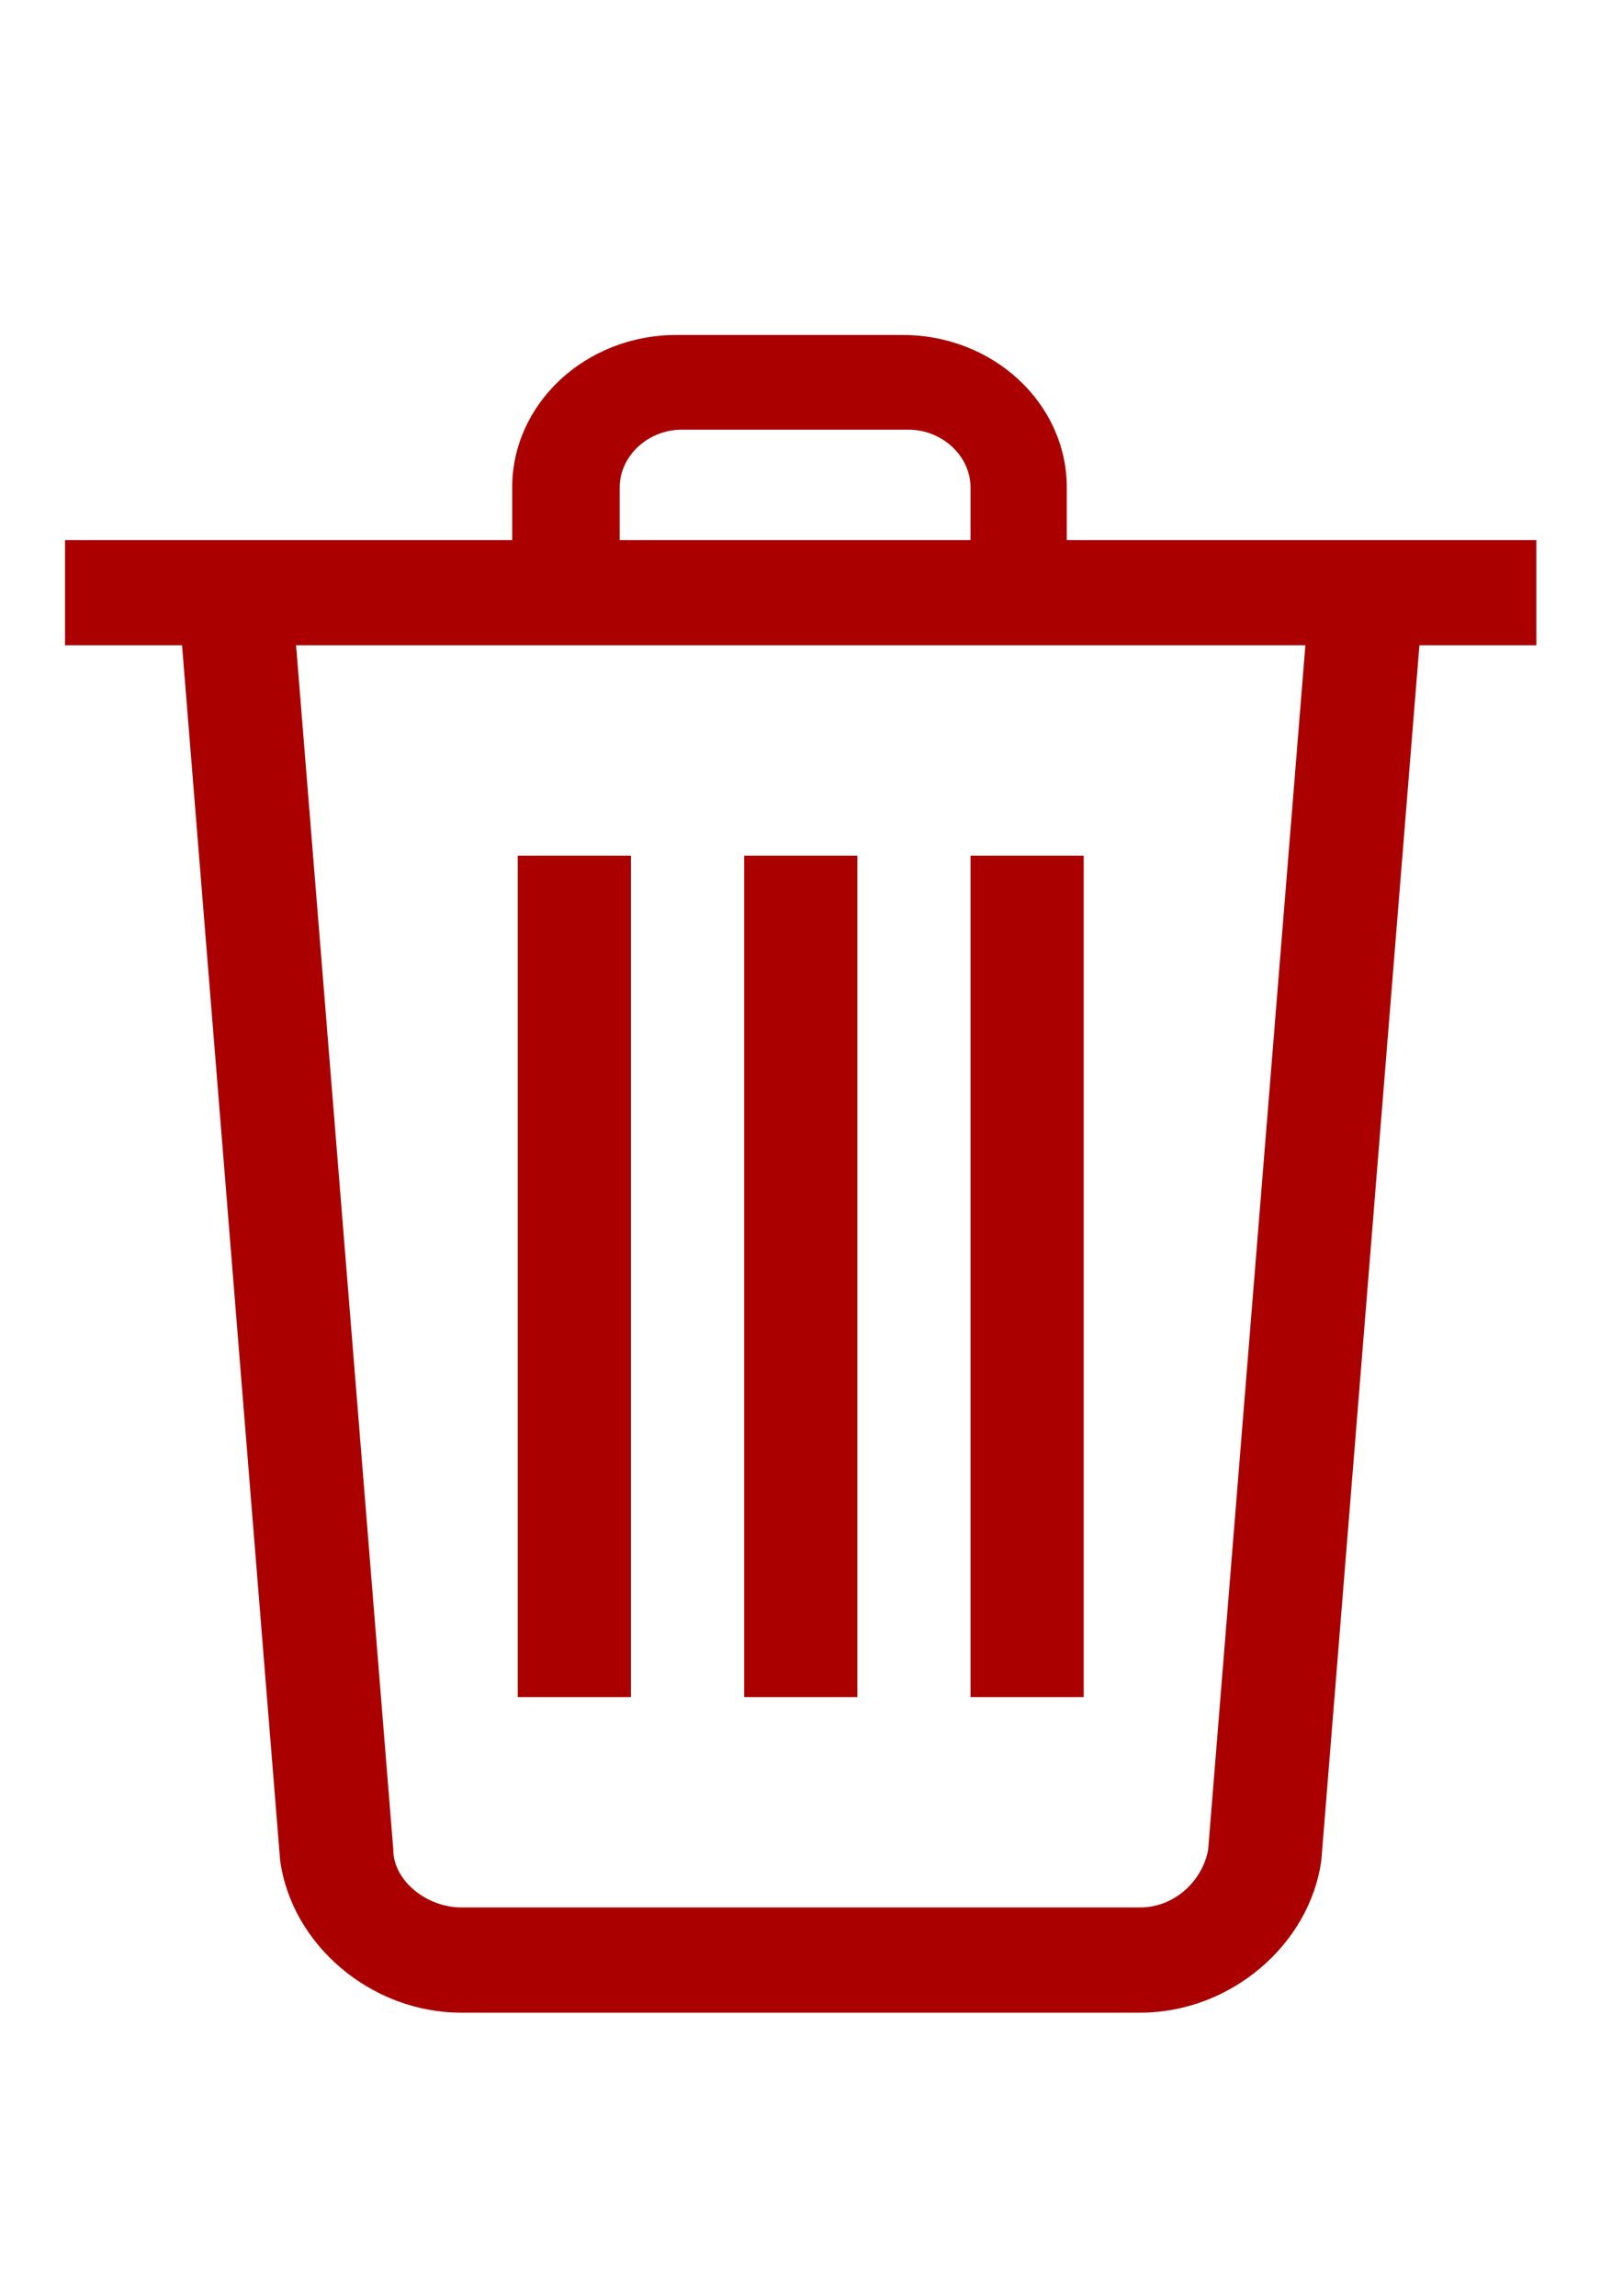 <?xml version="1.0" encoding="UTF-8" standalone="no"?>
<!-- Created with Inkscape (http://www.inkscape.org/) -->

<svg
   xmlns:dc="http://purl.org/dc/elements/1.1/"
   xmlns:cc="http://creativecommons.org/ns#"
   xmlns:rdf="http://www.w3.org/1999/02/22-rdf-syntax-ns#"
   xmlns:svg="http://www.w3.org/2000/svg"
   xmlns="http://www.w3.org/2000/svg"
   xmlns:sodipodi="http://sodipodi.sourceforge.net/DTD/sodipodi-0.dtd"
   xmlns:inkscape="http://www.inkscape.org/namespaces/inkscape"
   width="210mm"
   height="297mm"
   viewBox="0 0 744.094 1052.362"
   id="svg5235"
   version="1.1"
   inkscape:version="0.91 r13725"
   sodipodi:docname="deleteRojo.svg">
  <defs
     id="defs5237" />
  <sodipodi:namedview
     id="base"
     pagecolor="#ffffff"
     bordercolor="#666666"
     borderopacity="1.0"
     inkscape:pageopacity="0.0"
     inkscape:pageshadow="2"
     inkscape:zoom="0.35"
     inkscape:cx="375"
     inkscape:cy="177.79492"
     inkscape:document-units="px"
     inkscape:current-layer="Icon_Trash"
     showgrid="false"
     inkscape:window-width="1920"
     inkscape:window-height="1018"
     inkscape:window-x="-8"
     inkscape:window-y="-8"
     inkscape:window-maximized="1" />
  <g
     inkscape:label="Capa 1"
     inkscape:groupmode="layer"
     id="layer1">
    <g
       id="Icon_Trash"
       transform="matrix(23.857,0,0,24.287,-5525,-5309.18)">
      <rect
         id="rect3350"
         height="15.882"
         width="2.175"
         y="234.751"
         x="241.538"
         style="fill:#aa0000" />
      <rect
         id="rect3352"
         height="15.882"
         width="2.175"
         y="234.751"
         x="245.889"
         style="fill:#aa0000" />
      <rect
         id="rect3354"
         height="15.882"
         width="2.175"
         y="234.751"
         x="250.239"
         style="fill:#aa0000" />
      <rect
         id="rect3356"
         height="1.985"
         width="28.275"
         y="228.795"
         x="232.838"
         style="fill:#aa0000" />
      <path
         id="path3358"
         d="m 252.305,229.788 -2.066,0 0,-1.985 c 0,-0.596 -0.544,-1.092 -1.196,-1.092 l -4.35,0 c -0.653,0 -1.196,0.496 -1.196,1.092 l 0,1.985 -2.066,0 0,-1.985 c 0,-1.588 1.414,-2.879 3.154,-2.879 l 4.35,0 c 1.74,0 3.154,1.29 3.154,2.879 l 0,1.985 z"
         inkscape:connector-curvature="0"
         style="fill:#aa0000" />
      <path
         id="path3360"
         d="m 253.501,256.588 -13.05,0 c -1.74,0 -3.263,-1.29 -3.48,-2.879 l -1.958,-23.823 2.175,-0.199 1.958,23.823 c 0,0.596 0.653,1.092 1.305,1.092 l 13.05,0 c 0.653,0 1.196,-0.496 1.305,-1.092 l 1.958,-23.823 2.175,0.199 -1.958,23.823 c -0.218,1.588 -1.74,2.879 -3.48,2.879 z"
         inkscape:connector-curvature="0"
         style="fill:#aa0000" />
    </g>
  </g>
</svg>

